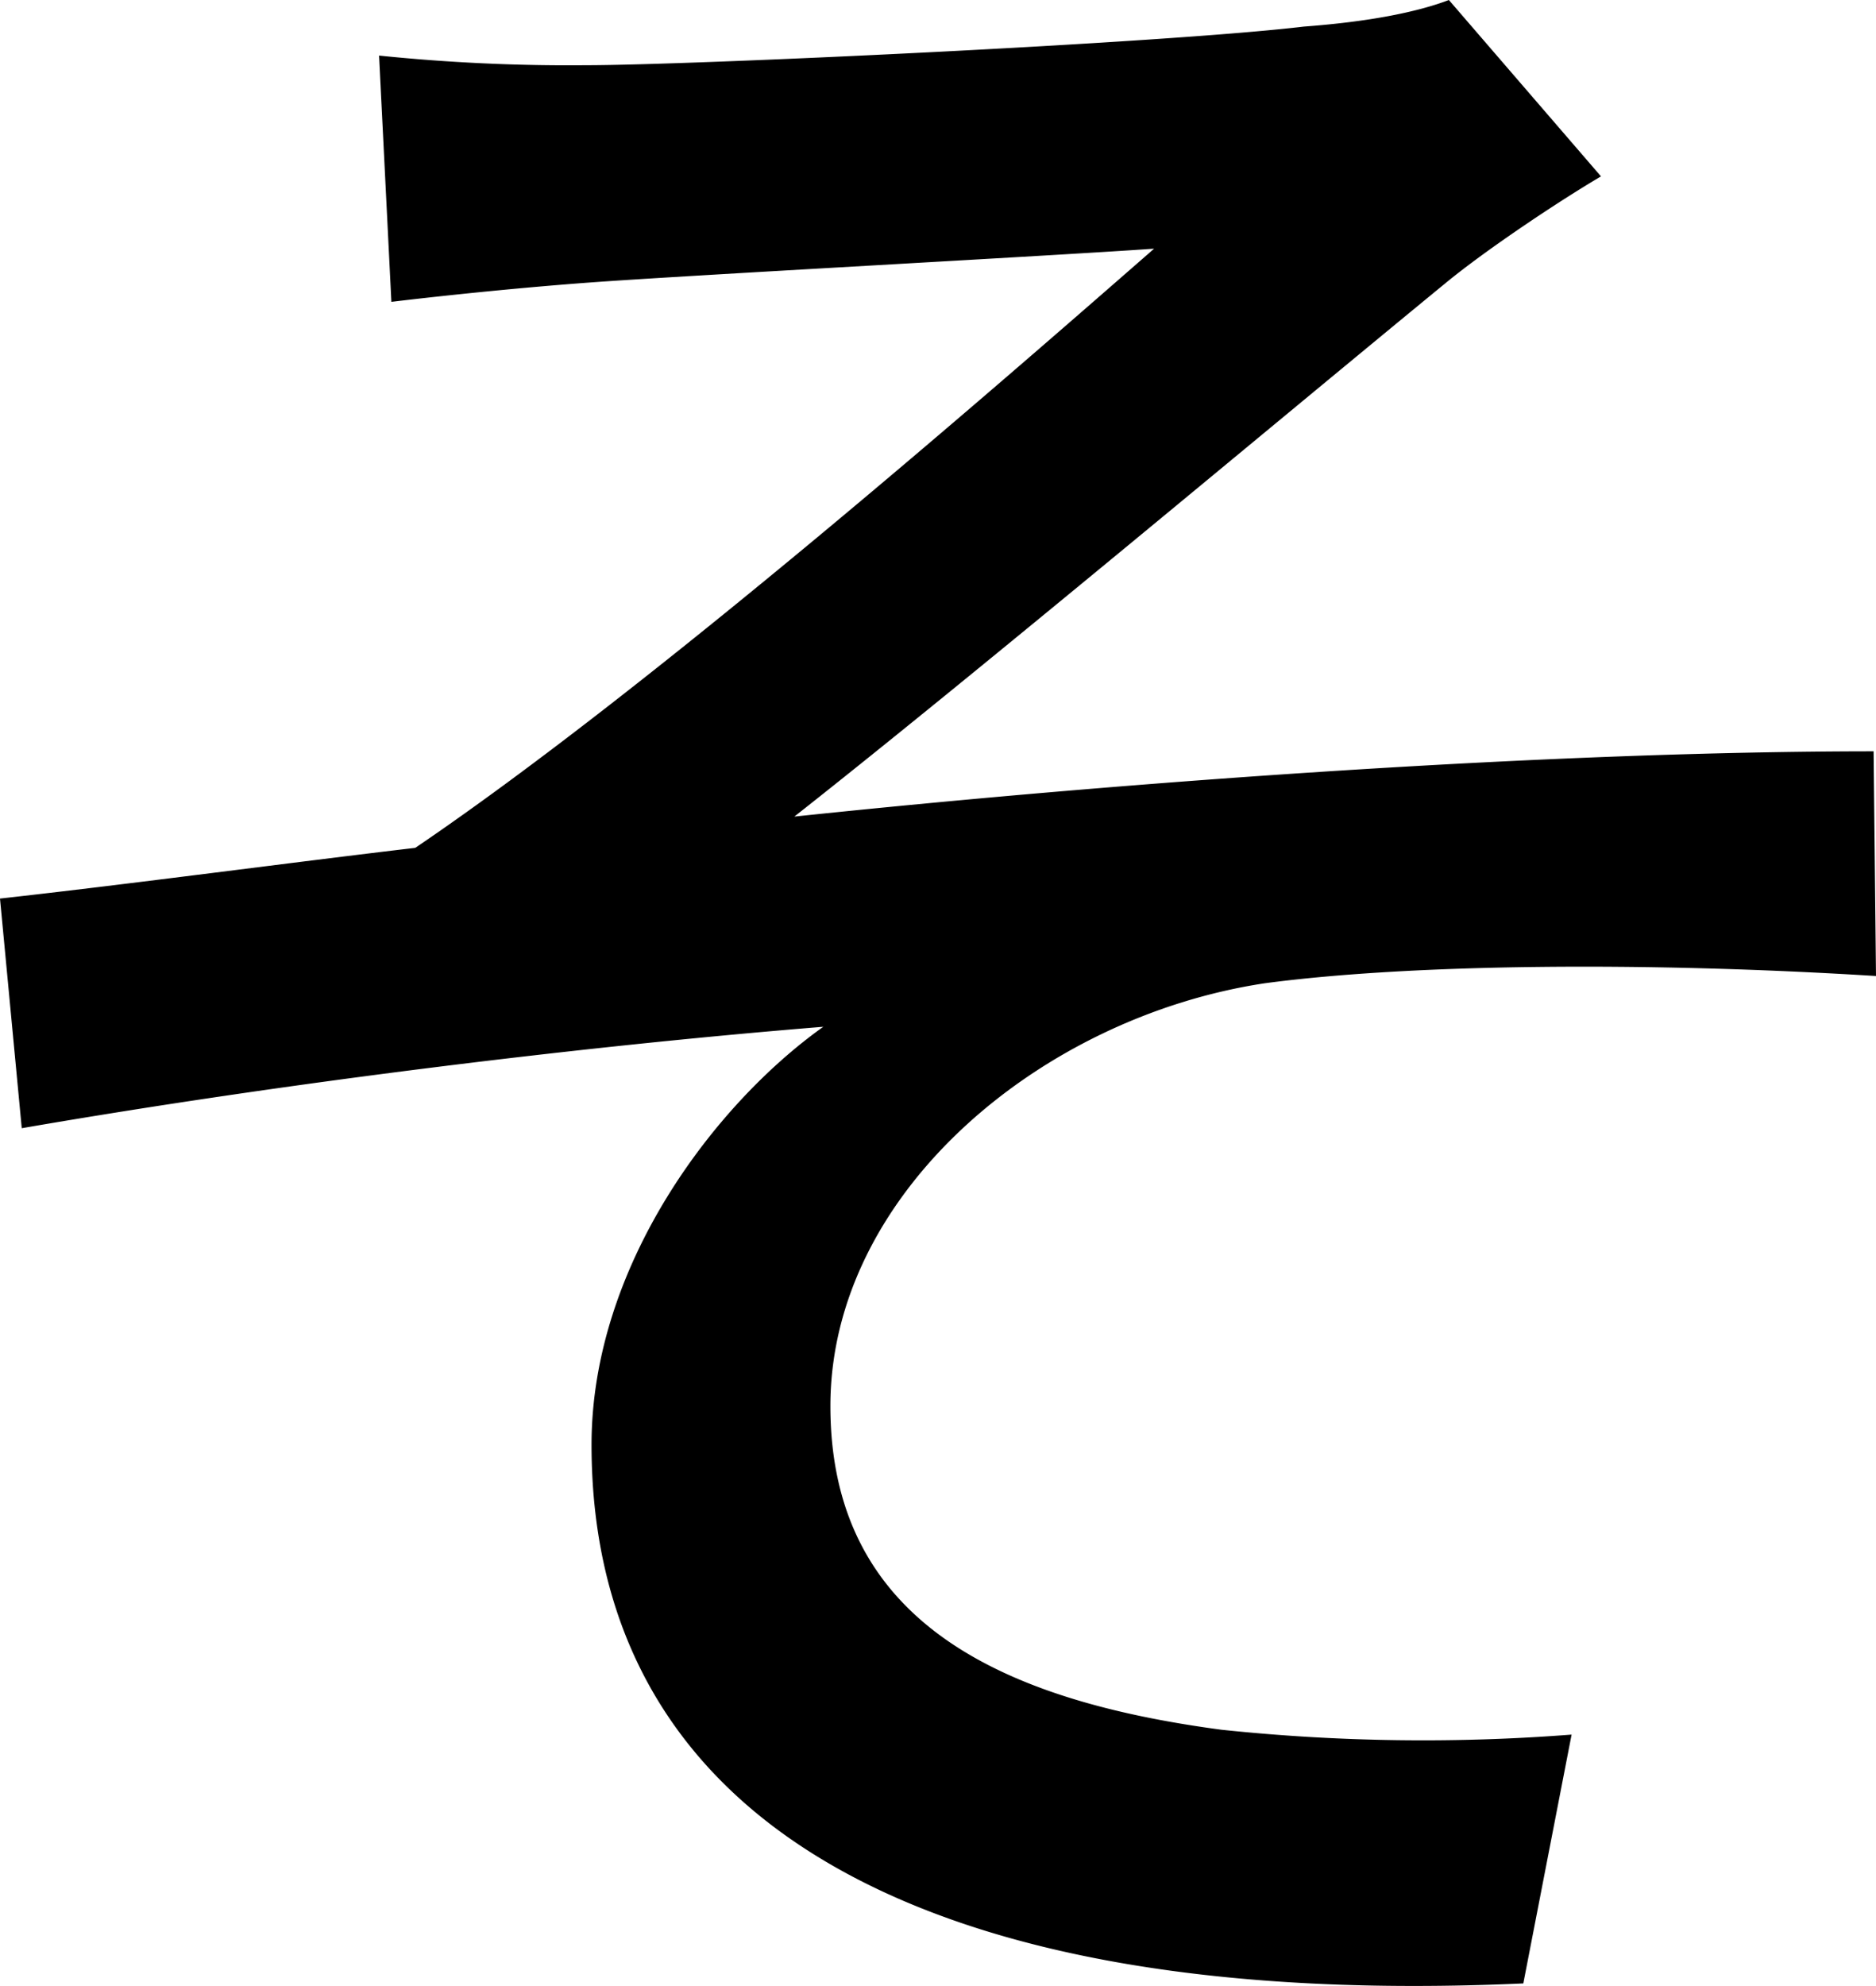 <svg xmlns="http://www.w3.org/2000/svg" viewBox="0 0 405.27 428.76"><g id="Layer_2" data-name="Layer 2"><g id="Layer_1-2" data-name="Layer 1"><path d="M126.75,14.08c21.9,0,124.13-4.69,154.91-8.34C295.74,4.7,306.17,2.61,313,0l32.86,38.08C337,43.29,321.3,53.72,312.43,61,274.88,91.8,210.72,145.52,171.6,176.3c74.59-7.83,164.3-14.09,233.15-14.09l.52,48.51c-50.07-3.13-100.66-2.61-132,1.56-48.5,7.31-93.88,45.38-93.88,91.28,0,46.95,37.55,63.64,84.49,69.89a415.94,415.94,0,0,0,75.63,1.05l-10.43,53.72C200.29,434,127.79,393.8,127.79,311.91c0-38.6,26.6-73.54,50.07-90.23-51.63,4.17-115.79,12-173.16,21.9L0,194c28.17-3.13,63.11-7.82,89.71-10.95,51.64-35,126.75-100.67,159.61-129.36-22.43,1.57-100.67,5.74-122,7.31-13.56,1-29.73,2.6-42.77,4.17L81.89,12A399.93,399.93,0,0,0,126.75,14.08Z"/></g></g></svg>